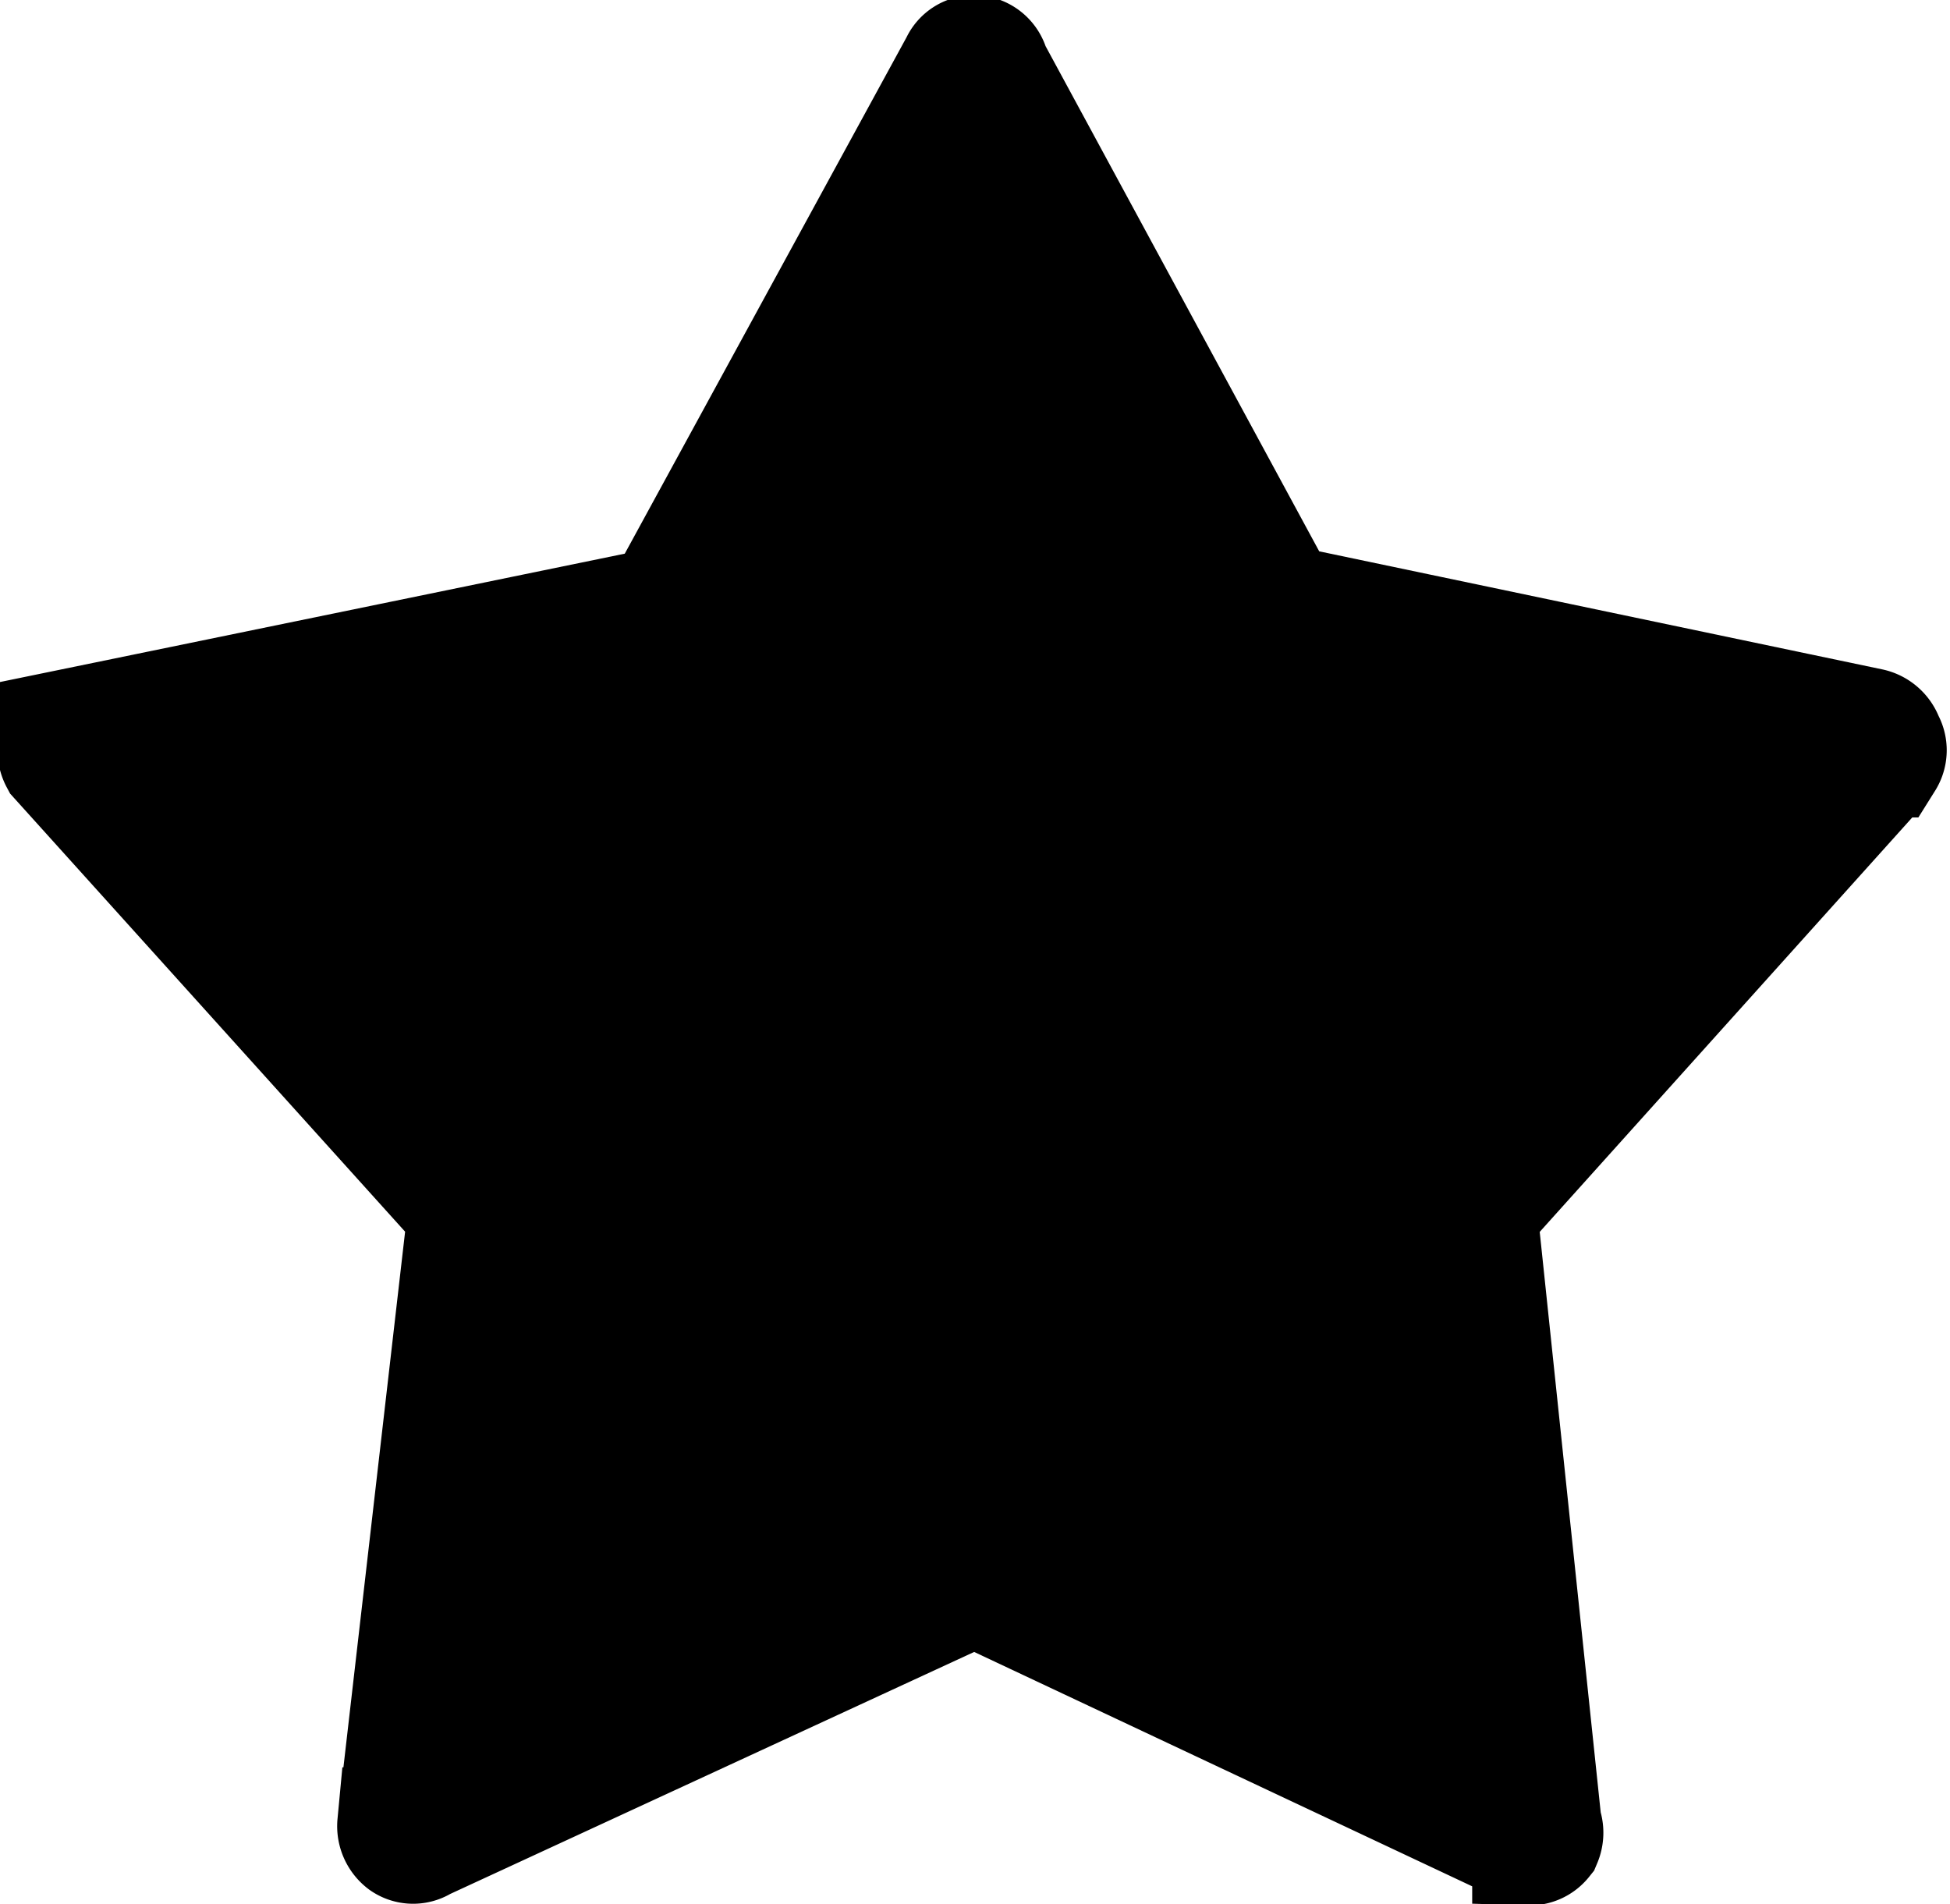 <svg data-name="Ebene 1" xmlns="http://www.w3.org/2000/svg" viewBox="0 0 15.79 15.42"><path d="M12.38 14.97a.16.16 0 0 0 .13-.06.18.18 0 0 0 0-.14l-.52-4.95 3.29-3.66h0a.16.16 0 0 0 0-.17.18.18 0 0 0-.13-.12l-4.77-1L8.04.55a.16.16 0 0 0-.15-.13.15.15 0 0 0-.14.09L5.36 4.89l-4.77.98h0a.18.18 0 0 0-.13.12.18.18 0 0 0 0 .17l3.3 3.66-.57 4.95h0a.18.18 0 0 0 .07.16.15.15 0 0 0 .17 0l4.46-2.06 4.42 2.08h.07z" fill="currentColor" stroke="currentColor" stroke-width=".918" data-name="icon-fav outline"/></svg>